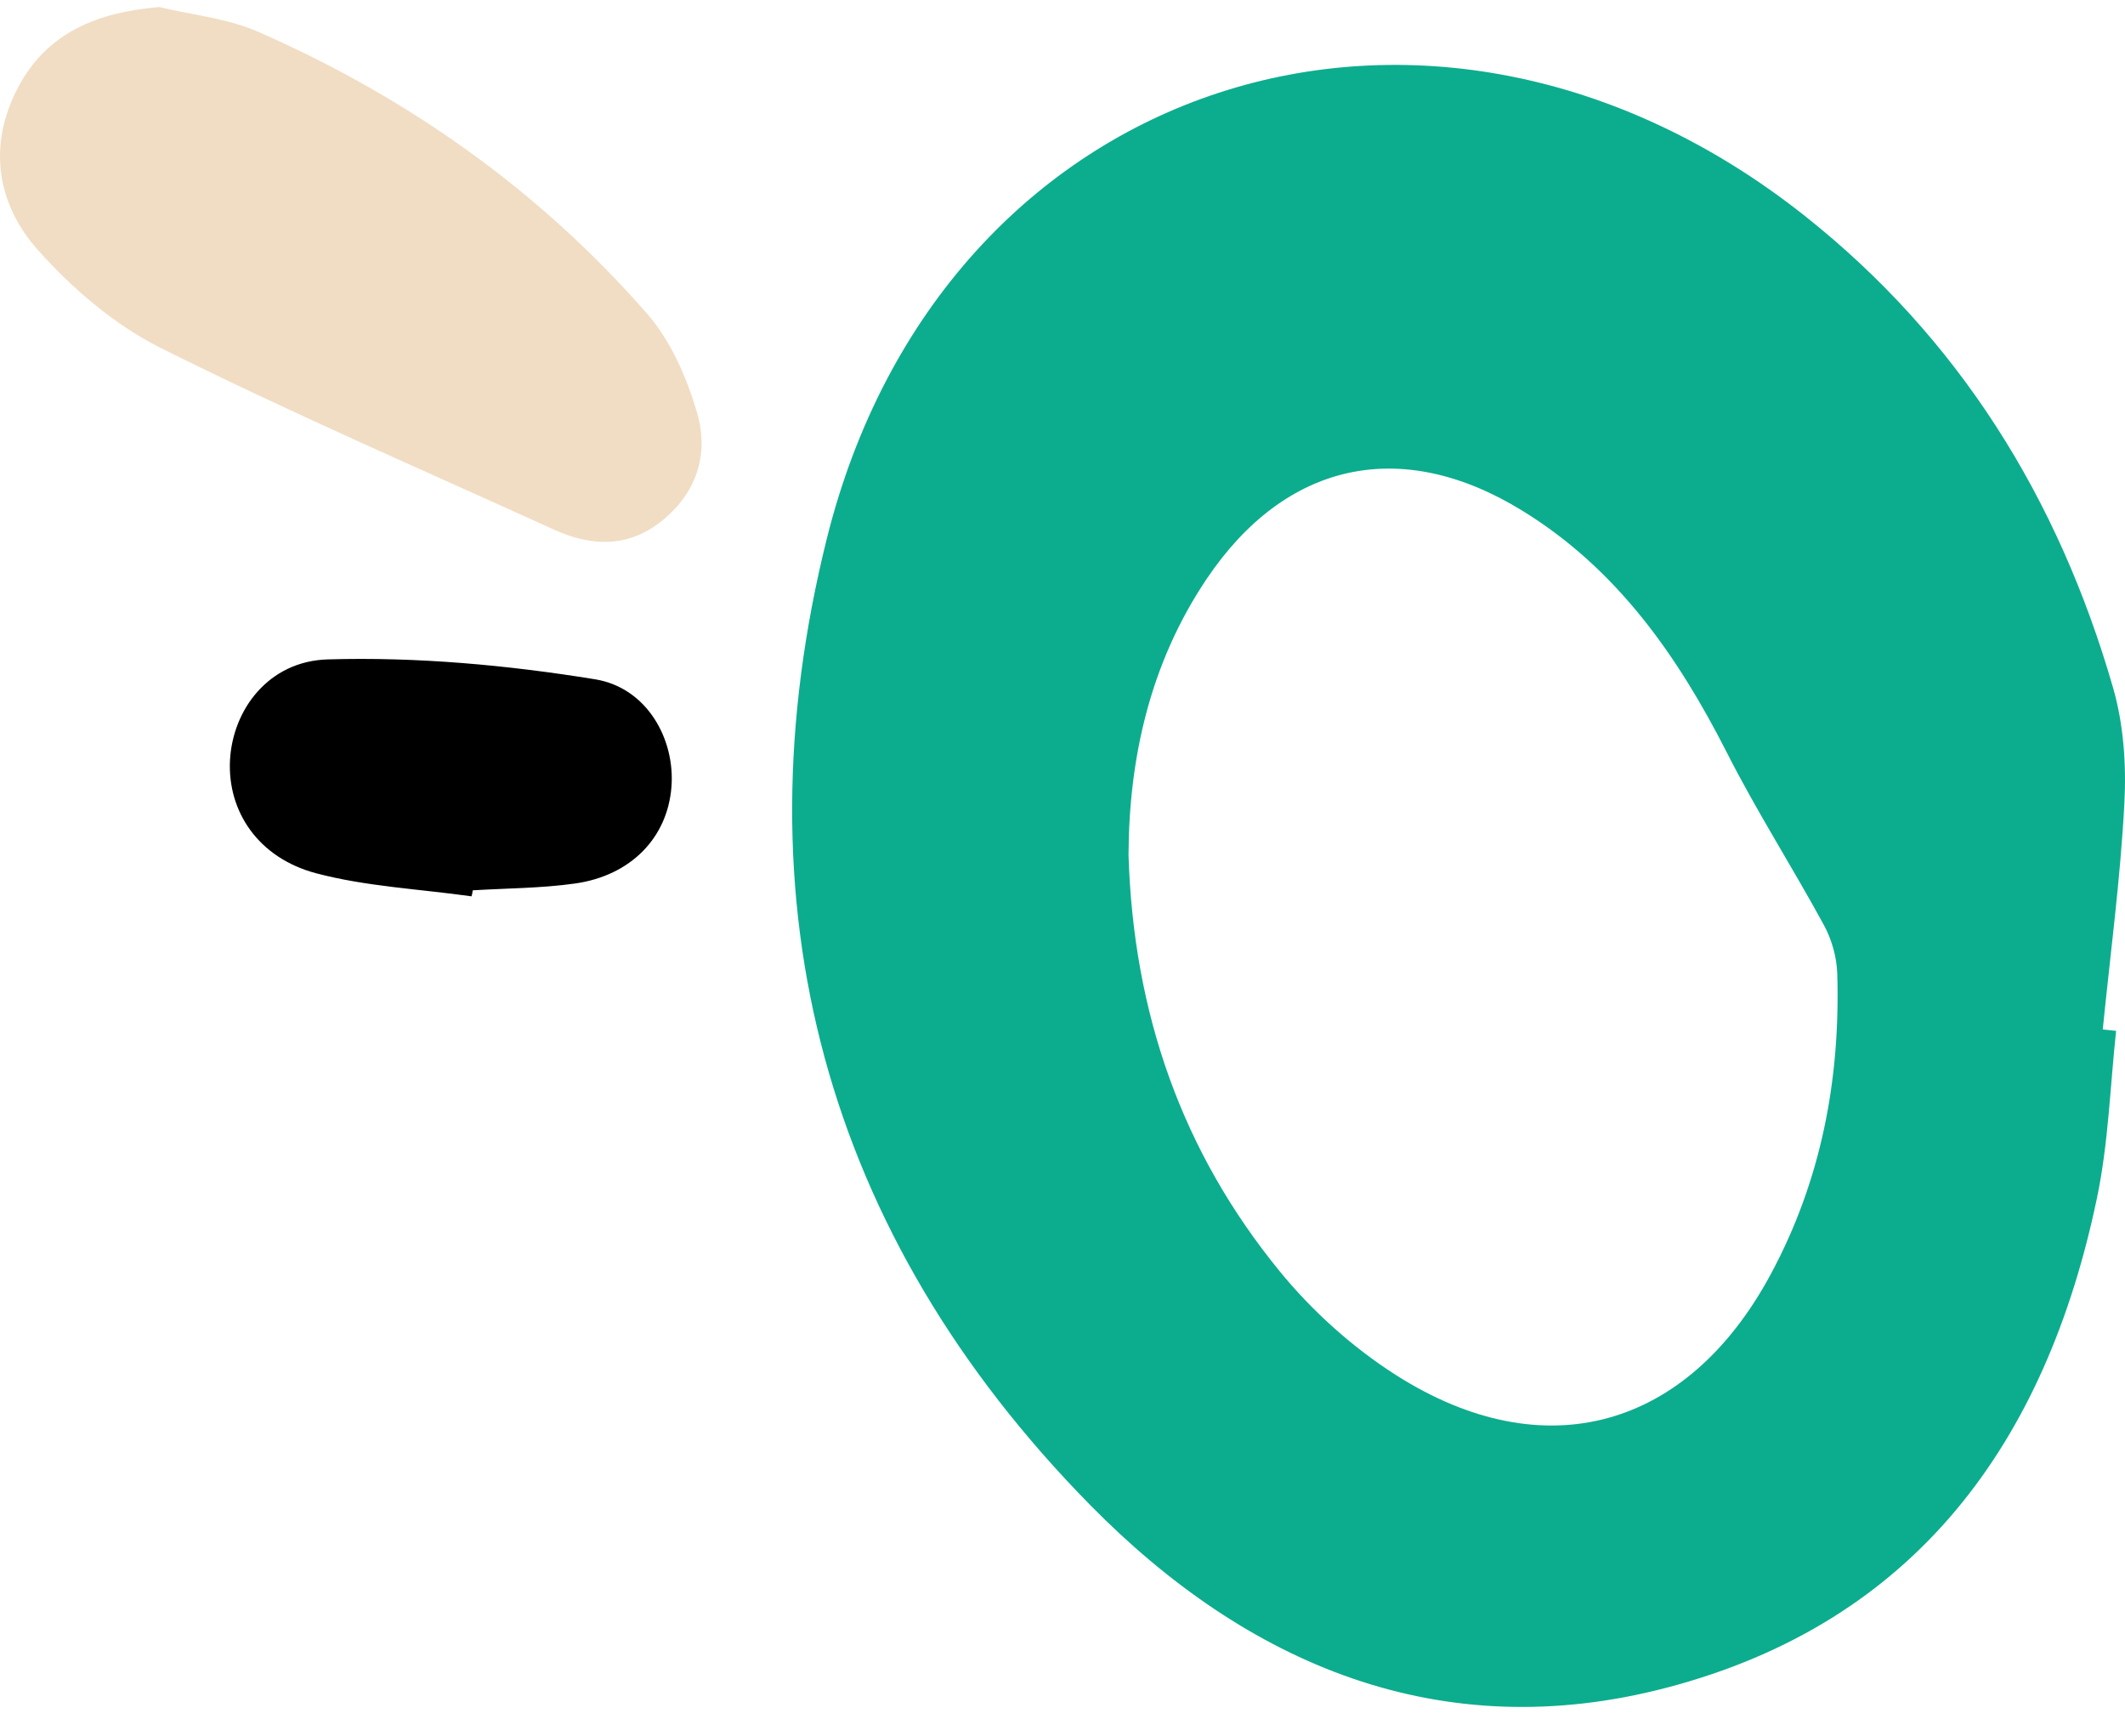 <svg width="71" height="58" viewBox="0 0 71 58" fill="none" xmlns="http://www.w3.org/2000/svg">
<g id="Group 3810">
<path id="Vector" d="M70.257 34.392C70.508 31.875 70.847 29.364 70.979 26.835C71.048 25.548 70.954 24.186 70.596 22.956C68.777 16.66 65.464 11.299 60.288 7.201C47.795 -2.685 31.47 2.556 27.623 18.003C24.587 30.205 27.535 41.234 36.42 50.272C41.653 55.595 48.109 58.363 55.682 56.38C64.021 54.195 68.363 48.163 70.063 40.022C70.446 38.196 70.502 36.3 70.703 34.436C70.552 34.423 70.408 34.404 70.257 34.392ZM37.706 28.561C37.719 25.366 38.409 22.177 40.316 19.34C42.952 15.423 46.81 14.576 50.845 17.049C54.013 18.988 56.052 21.901 57.703 25.152C58.7 27.117 59.892 28.975 60.946 30.915C61.204 31.392 61.367 31.975 61.386 32.521C61.492 36.055 60.852 39.438 59.158 42.577C56.379 47.736 51.598 49.08 46.66 45.947C45.198 45.019 43.836 43.795 42.738 42.445C39.507 38.484 37.869 33.871 37.706 28.561Z" fill="#0CAD8E"/>
<path id="Vector_2" d="M5.318 0.234C3.267 0.41 1.566 1.075 0.594 2.94C-0.416 4.867 -0.103 6.819 1.271 8.357C2.42 9.643 3.825 10.848 5.35 11.614C9.673 13.774 14.115 15.694 18.52 17.697C19.737 18.249 20.954 18.305 22.064 17.439C23.269 16.504 23.702 15.173 23.288 13.78C22.943 12.612 22.416 11.388 21.625 10.484C18.018 6.354 13.619 3.247 8.6 1.05C7.583 0.611 6.416 0.498 5.318 0.234Z" fill="#F1DDC4"/>
<path id="Vector_3" d="M15.796 29.742C16.932 29.673 18.08 29.673 19.203 29.516C21.085 29.253 22.303 27.978 22.434 26.29C22.56 24.708 21.631 22.982 19.887 22.693C16.945 22.216 13.927 21.94 10.953 22.028C8.97 22.084 7.771 23.71 7.684 25.405C7.602 27.106 8.625 28.656 10.557 29.171C12.239 29.617 14.021 29.698 15.752 29.943C15.777 29.88 15.784 29.811 15.796 29.742Z" fill="black"/>
</g>
</svg>
